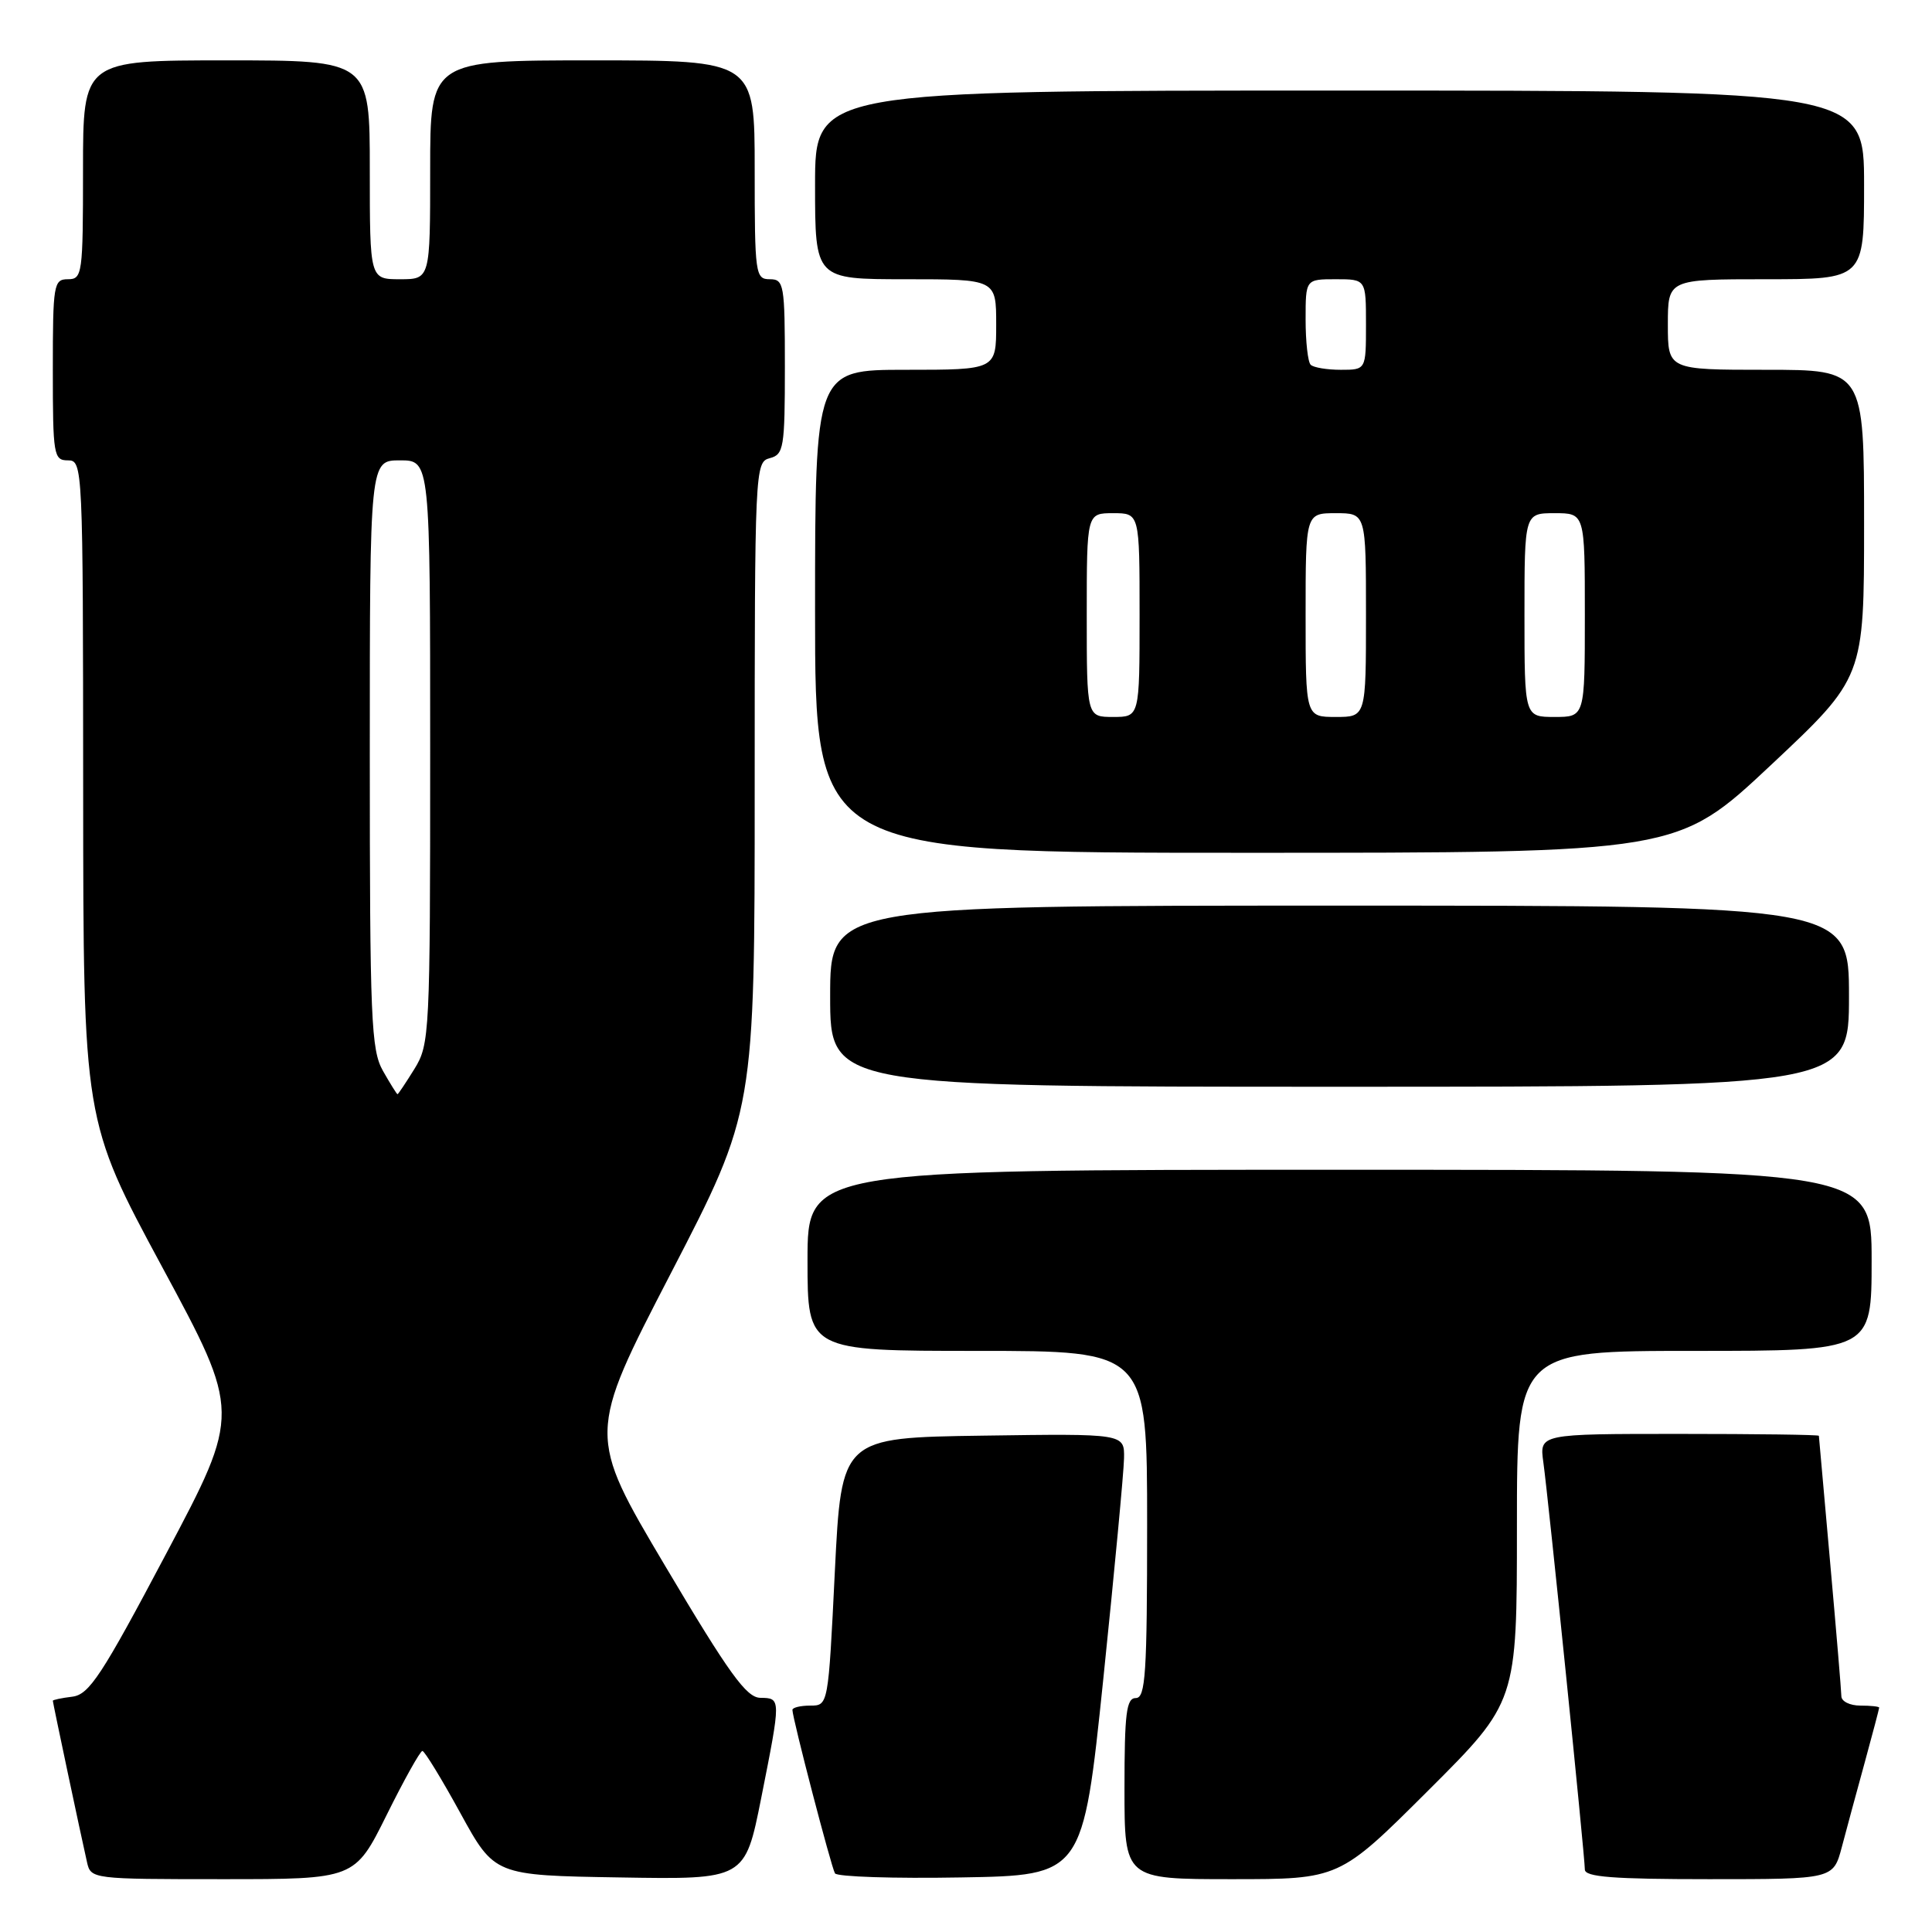 <?xml version="1.0" encoding="UTF-8" standalone="no"?>
<!DOCTYPE svg PUBLIC "-//W3C//DTD SVG 1.1//EN" "http://www.w3.org/Graphics/SVG/1.1/DTD/svg11.dtd" >
<svg xmlns="http://www.w3.org/2000/svg" xmlns:xlink="http://www.w3.org/1999/xlink" version="1.1" viewBox="0 0 256 256">
 <g >
 <path fill="currentColor"
d=" M 51.23 240.50 C 53.55 235.82 55.68 232.01 55.97 232.01 C 56.26 232.02 58.53 235.73 61.01 240.26 C 65.53 248.50 65.53 248.50 82.12 248.77 C 98.71 249.05 98.71 249.05 100.86 238.27 C 103.50 224.98 103.50 225.01 100.75 224.97 C 98.91 224.95 96.63 221.80 88.16 207.53 C 77.82 190.10 77.82 190.10 88.91 168.68 C 100.00 147.25 100.00 147.25 100.00 104.24 C 100.00 62.07 100.04 61.22 102.00 60.71 C 103.85 60.23 104.00 59.35 104.00 48.59 C 104.00 37.67 103.88 37.00 102.00 37.00 C 100.09 37.00 100.00 36.33 100.00 22.50 C 100.00 8.00 100.00 8.00 78.50 8.00 C 57.00 8.00 57.00 8.00 57.00 22.50 C 57.00 37.00 57.00 37.00 53.00 37.00 C 49.00 37.00 49.00 37.00 49.00 22.50 C 49.00 8.00 49.00 8.00 30.00 8.00 C 11.00 8.00 11.00 8.00 11.00 22.50 C 11.00 36.33 10.91 37.00 9.00 37.00 C 7.11 37.00 7.00 37.67 7.00 49.00 C 7.00 60.33 7.11 61.00 9.00 61.00 C 10.97 61.00 11.00 61.67 11.02 104.75 C 11.04 148.50 11.04 148.50 21.47 167.85 C 31.91 187.20 31.91 187.20 22.03 205.85 C 13.47 222.03 11.82 224.54 9.58 224.82 C 8.16 224.99 7.00 225.24 7.00 225.36 C 7.00 225.62 10.71 243.15 11.53 246.75 C 12.03 248.98 12.21 249.00 29.53 249.00 C 47.01 249.00 47.01 249.00 51.23 240.50 Z  M 146.19 222.50 C 147.67 208.20 148.91 195.03 148.94 193.23 C 149.00 189.96 149.00 189.96 130.25 190.23 C 111.50 190.50 111.50 190.50 110.62 208.25 C 109.75 226.00 109.75 226.00 107.37 226.00 C 106.07 226.00 105.00 226.26 105.00 226.57 C 105.00 227.67 110.15 247.43 110.64 248.23 C 110.92 248.68 118.43 248.93 127.32 248.77 C 143.49 248.50 143.49 248.50 146.19 222.50 Z  M 189.23 237.27 C 201.00 225.53 201.00 225.53 201.00 202.27 C 201.00 179.00 201.00 179.00 224.50 179.00 C 248.00 179.00 248.00 179.00 248.00 167.00 C 248.00 155.00 248.00 155.00 177.50 155.00 C 107.00 155.00 107.00 155.00 107.00 167.00 C 107.00 179.00 107.00 179.00 129.50 179.00 C 152.00 179.00 152.00 179.00 152.00 202.00 C 152.00 221.78 151.79 225.00 150.50 225.00 C 149.25 225.00 149.00 227.00 149.00 237.00 C 149.00 249.00 149.00 249.00 163.23 249.00 C 177.47 249.00 177.47 249.00 189.23 237.27 Z  M 244.05 244.75 C 244.67 242.41 246.03 237.36 247.09 233.52 C 248.14 229.68 249.00 226.42 249.00 226.27 C 249.00 226.12 247.88 226.00 246.50 226.00 C 245.12 226.00 243.99 225.44 243.99 224.75 C 243.98 224.06 243.31 216.07 242.50 207.00 C 241.69 197.93 241.02 190.39 241.01 190.25 C 241.01 190.11 232.67 190.00 222.49 190.00 C 203.98 190.00 203.98 190.00 204.50 193.75 C 205.16 198.47 210.00 245.98 210.00 247.72 C 210.00 248.71 213.73 249.00 226.46 249.00 C 242.92 249.00 242.92 249.00 244.05 244.75 Z  M 245.00 132.00 C 245.00 120.00 245.00 120.00 177.50 120.00 C 110.00 120.00 110.00 120.00 110.00 132.00 C 110.00 144.00 110.00 144.00 177.50 144.00 C 245.00 144.00 245.00 144.00 245.00 132.00 Z  M 234.63 101.40 C 247.00 89.79 247.00 89.79 247.00 69.40 C 247.00 49.00 247.00 49.00 234.00 49.00 C 221.00 49.00 221.00 49.00 221.00 43.00 C 221.00 37.00 221.00 37.00 234.00 37.00 C 247.00 37.00 247.00 37.00 247.00 24.50 C 247.00 12.00 247.00 12.00 177.50 12.00 C 108.00 12.00 108.00 12.00 108.00 24.50 C 108.00 37.00 108.00 37.00 120.00 37.00 C 132.00 37.00 132.00 37.00 132.00 43.00 C 132.00 49.00 132.00 49.00 120.00 49.00 C 108.00 49.00 108.00 49.00 108.00 81.00 C 108.00 113.00 108.00 113.00 165.13 113.00 C 222.26 113.00 222.26 113.00 234.63 101.40 Z  M 50.75 141.91 C 49.17 139.13 49.00 135.15 49.00 99.92 C 49.00 61.00 49.00 61.00 53.00 61.00 C 57.00 61.00 57.00 61.00 57.00 99.63 C 57.00 137.02 56.93 138.37 54.92 141.63 C 53.77 143.48 52.76 145.00 52.67 144.99 C 52.58 144.99 51.71 143.60 50.75 141.91 Z  M 144.00 81.50 C 144.00 68.00 144.00 68.00 147.50 68.00 C 151.00 68.00 151.00 68.00 151.00 81.50 C 151.00 95.00 151.00 95.00 147.50 95.00 C 144.00 95.00 144.00 95.00 144.00 81.50 Z  M 173.00 81.50 C 173.00 68.00 173.00 68.00 177.00 68.00 C 181.00 68.00 181.00 68.00 181.00 81.50 C 181.00 95.00 181.00 95.00 177.00 95.00 C 173.00 95.00 173.00 95.00 173.00 81.50 Z  M 202.00 81.50 C 202.00 68.00 202.00 68.00 206.00 68.00 C 210.00 68.00 210.00 68.00 210.00 81.50 C 210.00 95.00 210.00 95.00 206.00 95.00 C 202.00 95.00 202.00 95.00 202.00 81.50 Z  M 173.67 48.33 C 173.30 47.97 173.00 45.27 173.00 42.33 C 173.00 37.00 173.00 37.00 177.00 37.00 C 181.00 37.00 181.00 37.00 181.00 43.00 C 181.00 49.00 181.00 49.00 177.67 49.00 C 175.83 49.00 174.03 48.70 173.67 48.33 Z "/>
</g>
</svg>